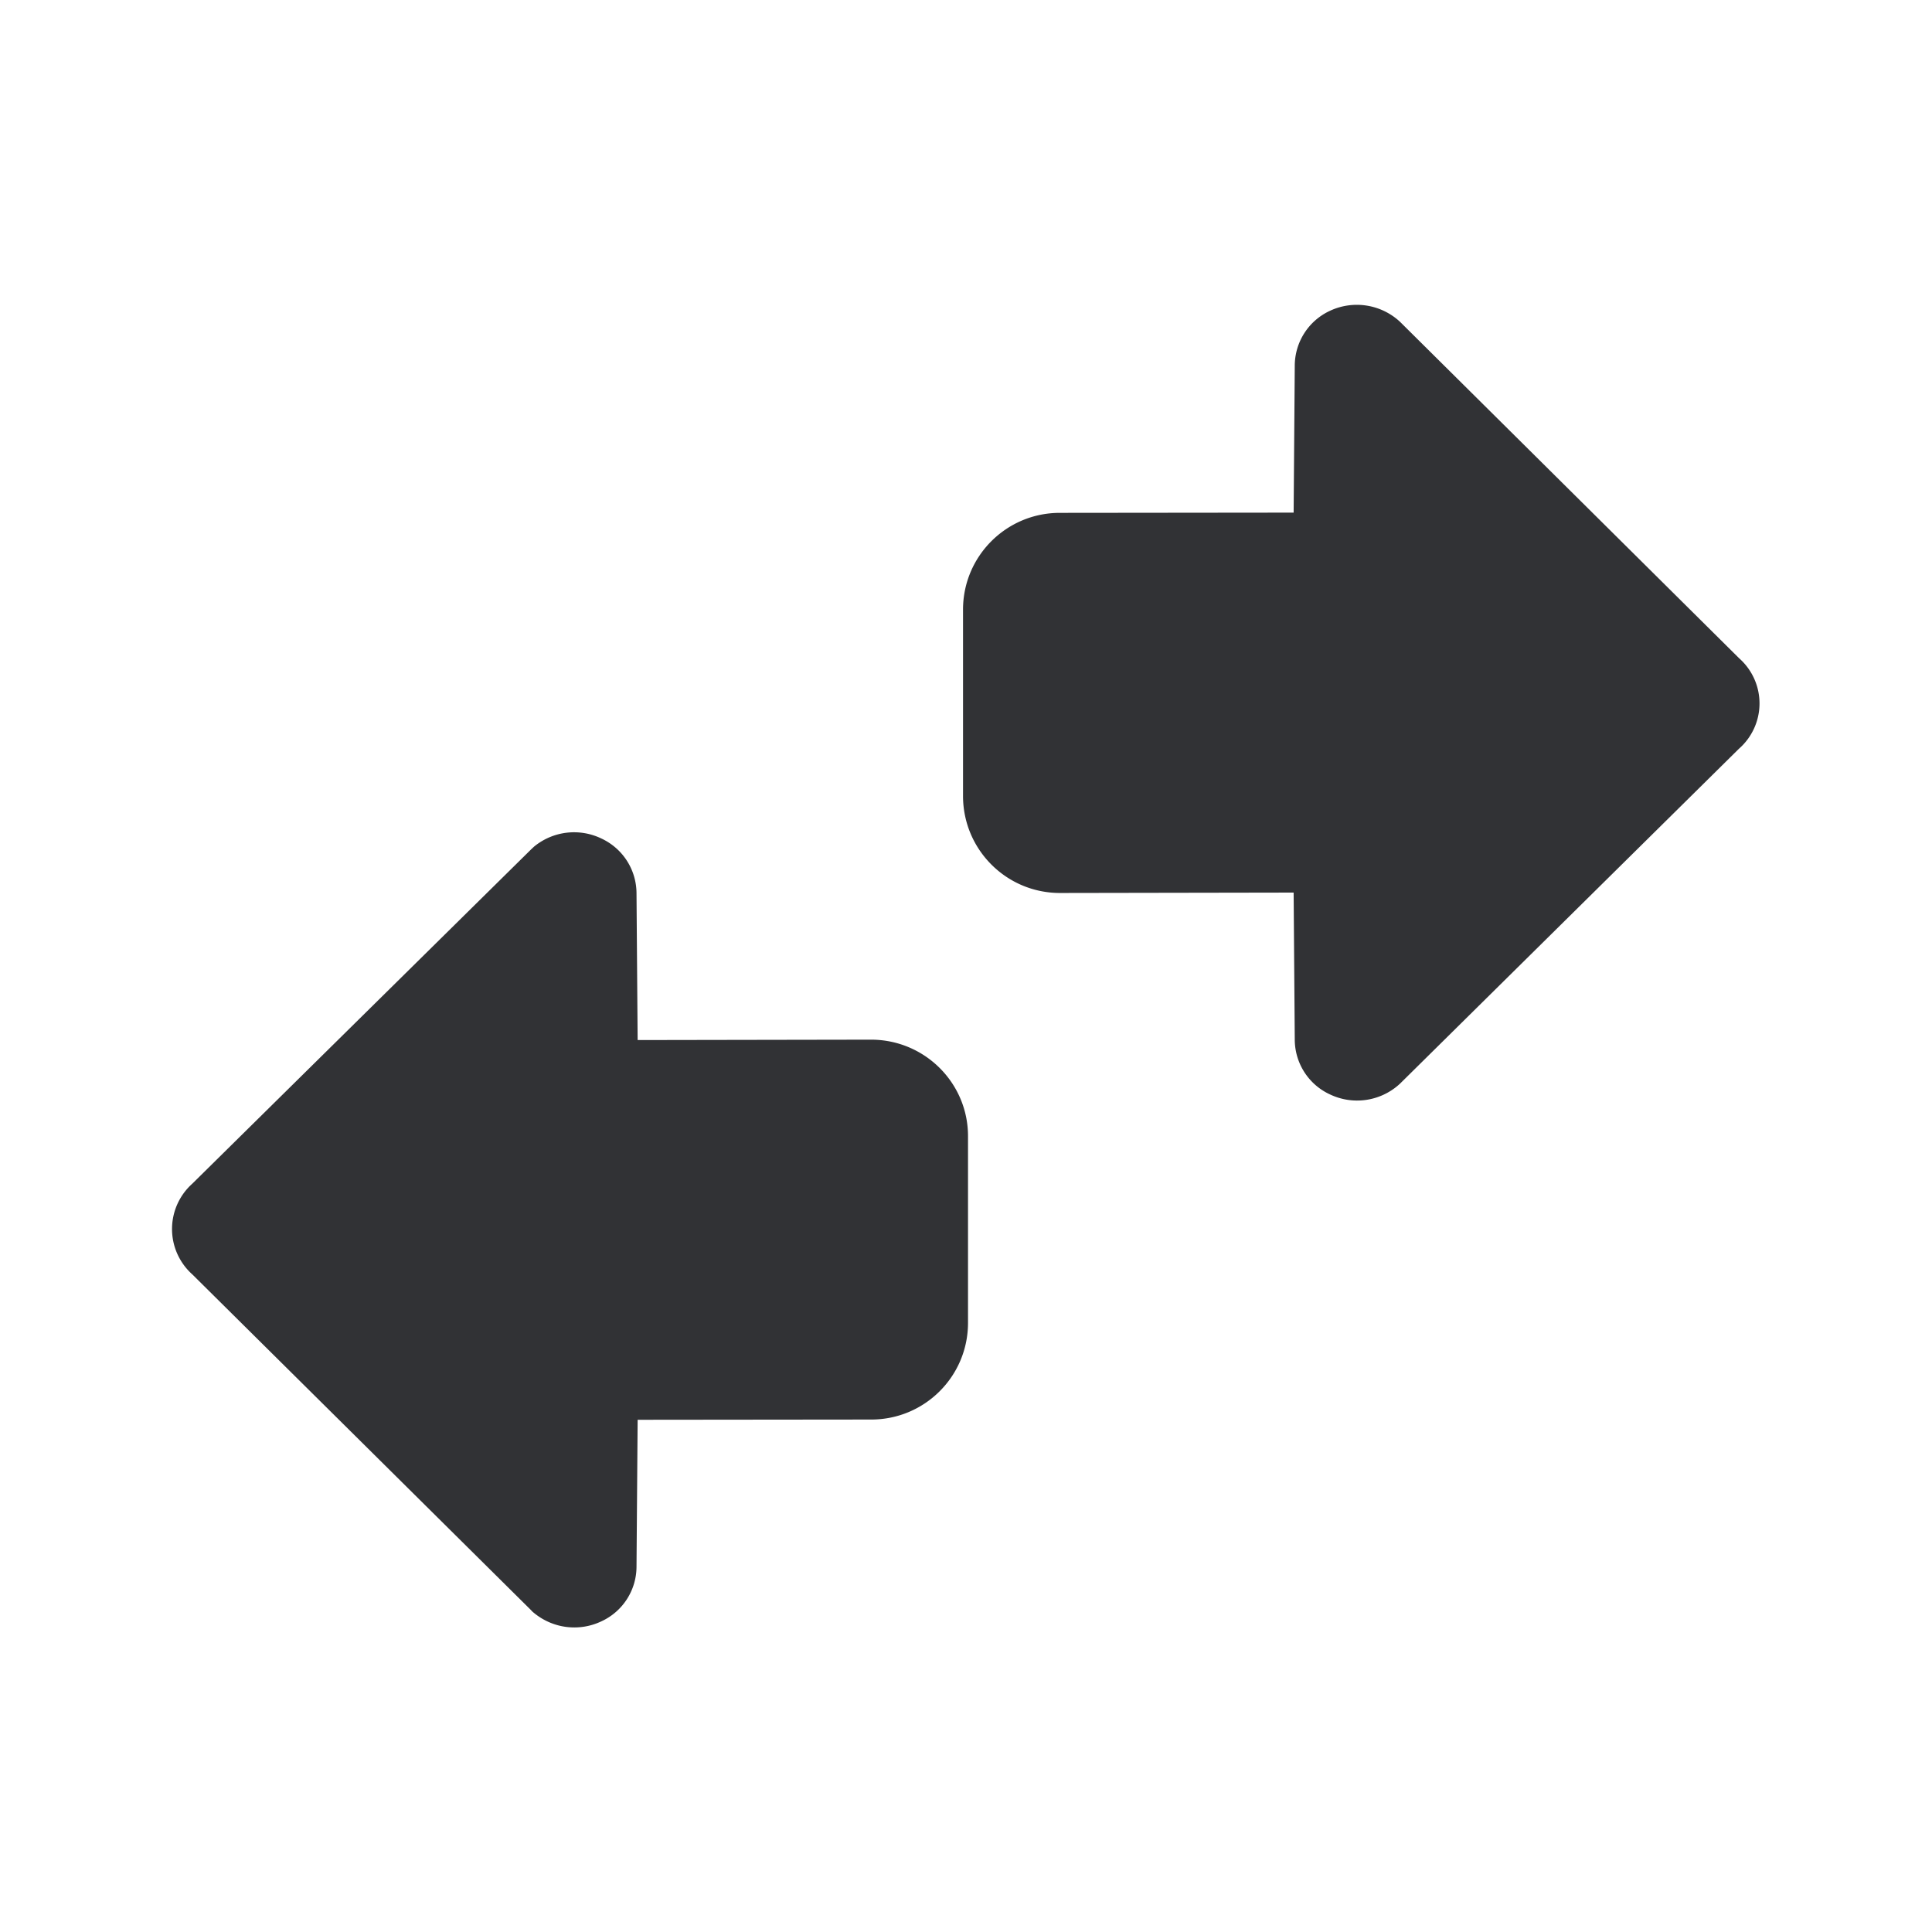 <svg width="24" height="24" fill="none" xmlns="http://www.w3.org/2000/svg"><path d="M21.602 9.301a.748.748 0 0 0 .003-1.123l-4.213-4.18a.788.788 0 0 0-.871-.137.753.753 0 0 0-.437.684l-.014 1.823-2.905.003c-.664 0-1.202.538-1.202 1.202v2.32c.003.663.54 1.2 1.205 1.2l2.902-.005.014 1.824c0 .293.17.56.437.683a.782.782 0 0 0 .851-.116l.02-.018 4.21-4.16Zm-9.577 7.132v-2.32c0-.66-.538-1.198-1.205-1.198l-2.899.005-.014-1.82c0-.295-.17-.56-.437-.684a.782.782 0 0 0-.832.098l-.02.018a.241.241 0 0 1-.019.018l-4.21 4.154a.756.756 0 0 0 0 1.127l4.21 4.173c.011.014.025.025.04.037.235.19.557.23.831.1a.749.749 0 0 0 .437-.68l.014-1.824 2.902-.003c.664 0 1.202-.537 1.202-1.201Z" fill="#313235"/></svg>